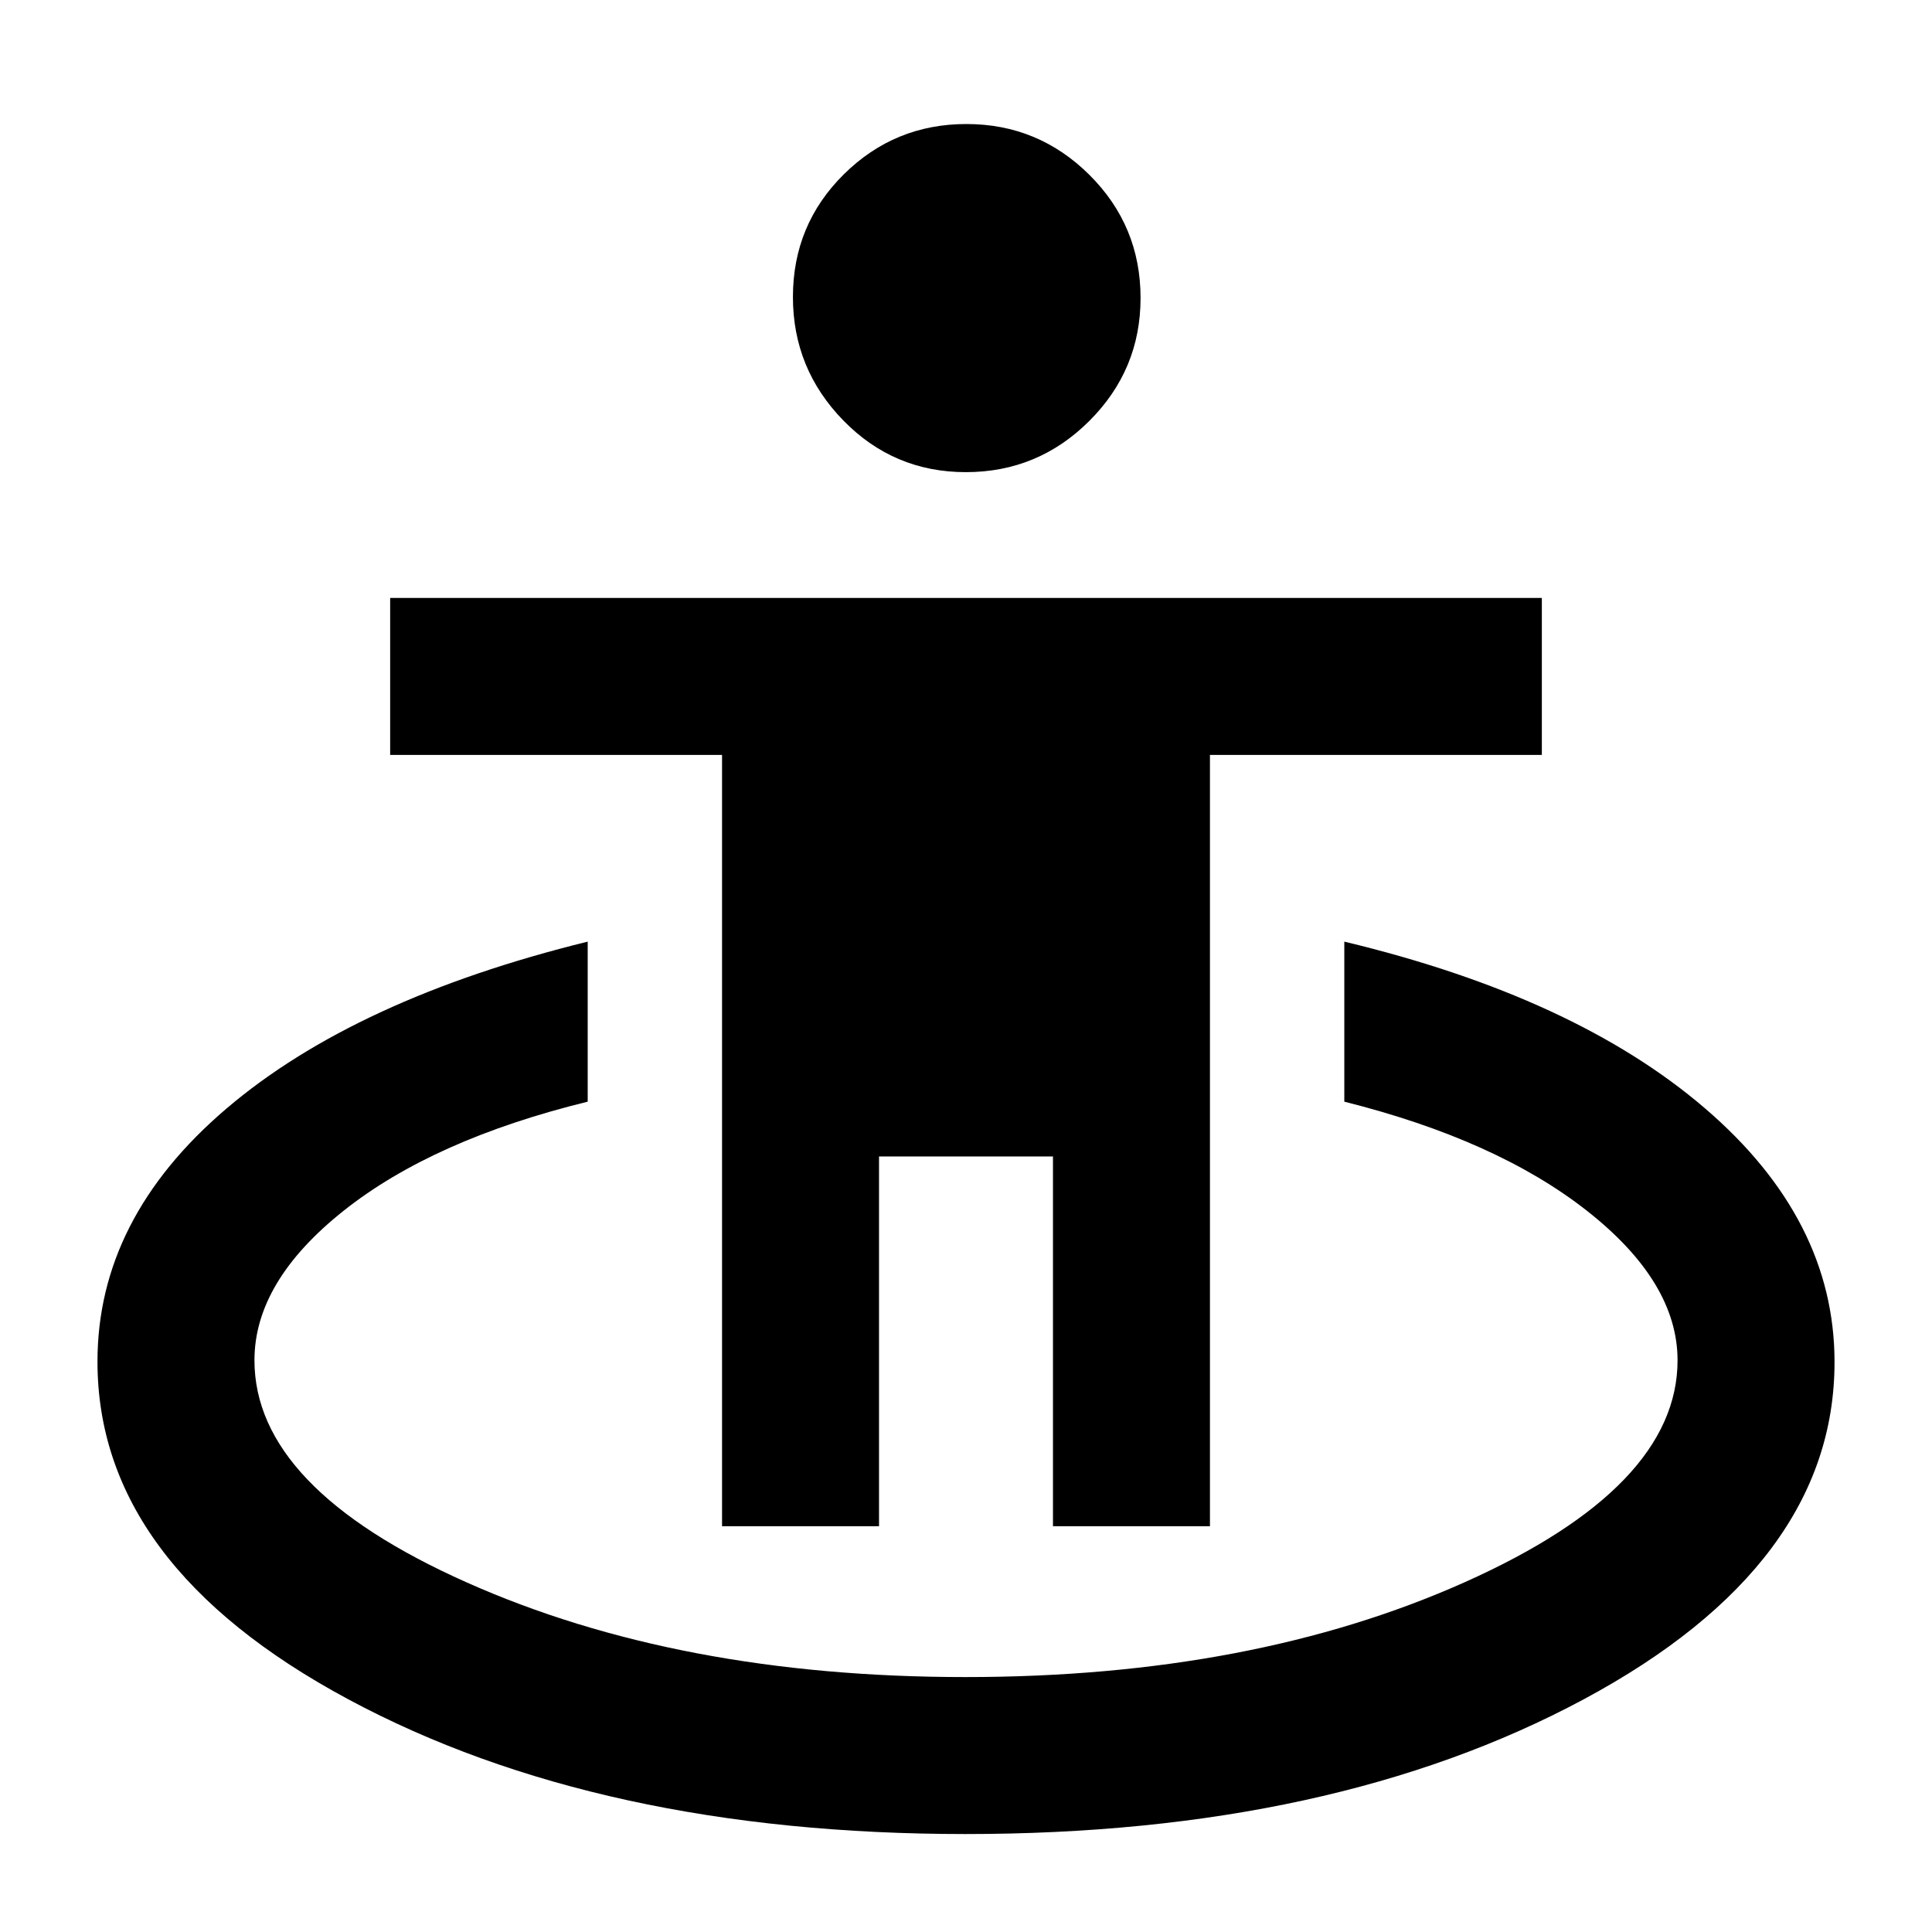 <svg xmlns="http://www.w3.org/2000/svg" height="20" viewBox="0 -960 960 960" width="20"><path d="M479.761-48.674q-181.945 0-306.635-66.913Q48.435-182.5 48.435-283.42q0-71.058 63.967-125.634 63.967-54.576 179.62-83.055v79.522q-76.609 18.783-121.098 54.061-44.489 35.278-44.489 74.438 0 63.405 105.522 110.41 105.521 47.004 247.804 47.004 142.761 0 248.282-47.235 105.522-47.236 105.522-110.136 0-38.868-44.858-74.194-44.859-35.326-120.729-54.348v-79.522q114.653 27.479 179.12 82.748 64.467 55.269 64.467 126.17 0 100.691-124.691 167.604-124.691 66.913-307.113 66.913ZM358.782-201.63v-383.261H193.869v-78h572.262v78H601.218v383.261h-78.001v-183.718h-86.434v183.718h-78.001Zm121.156-523.761q-35.829 0-60.884-25.672Q394-776.735 394-812.418q0-35.923 25.262-60.937 25.263-25.015 60.946-25.015 35.683 0 61.107 25.263 25.424 25.262 25.424 61.185 0 35.683-25.486 61.107t-61.315 25.424Z"/></svg>